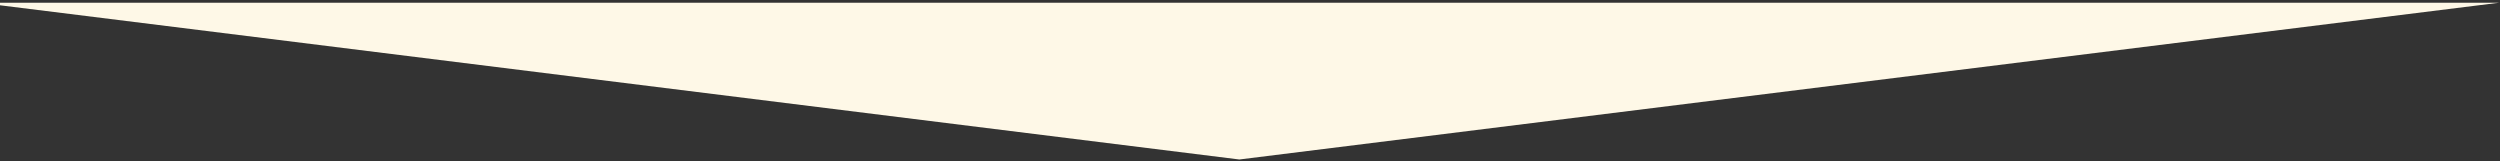 <?xml version="1.0" encoding="UTF-8" standalone="no"?><!DOCTYPE svg PUBLIC "-//W3C//DTD SVG 1.1//EN" "http://www.w3.org/Graphics/SVG/1.1/DTD/svg11.dtd"><svg width="100%" height="100%" viewBox="0 0 2309 149" version="1.1" xmlns="http://www.w3.org/2000/svg" xmlns:xlink="http://www.w3.org/1999/xlink" xml:space="preserve" xmlns:serif="http://www.serif.com/" style="fill-rule:evenodd;clip-rule:evenodd;stroke-linejoin:round;stroke-miterlimit:2;"><rect x="0" y="0" width="2309" height="149" fill="#333333" stroke="none"/><rect id="Artboard1" x="0" y="-0" width="2308.06" height="148.155" style="fill:none;"/><clipPath id="_clip1"><rect x="0" y="-0" width="2308.06" height="148.155"/></clipPath><g clip-path="url(#_clip1)"><path d="M1144.65,147.297l-1163.44,-144.755l2326.88,-0l-1163.44,144.755Z" style="fill:#fef8e7;"/></g></svg>